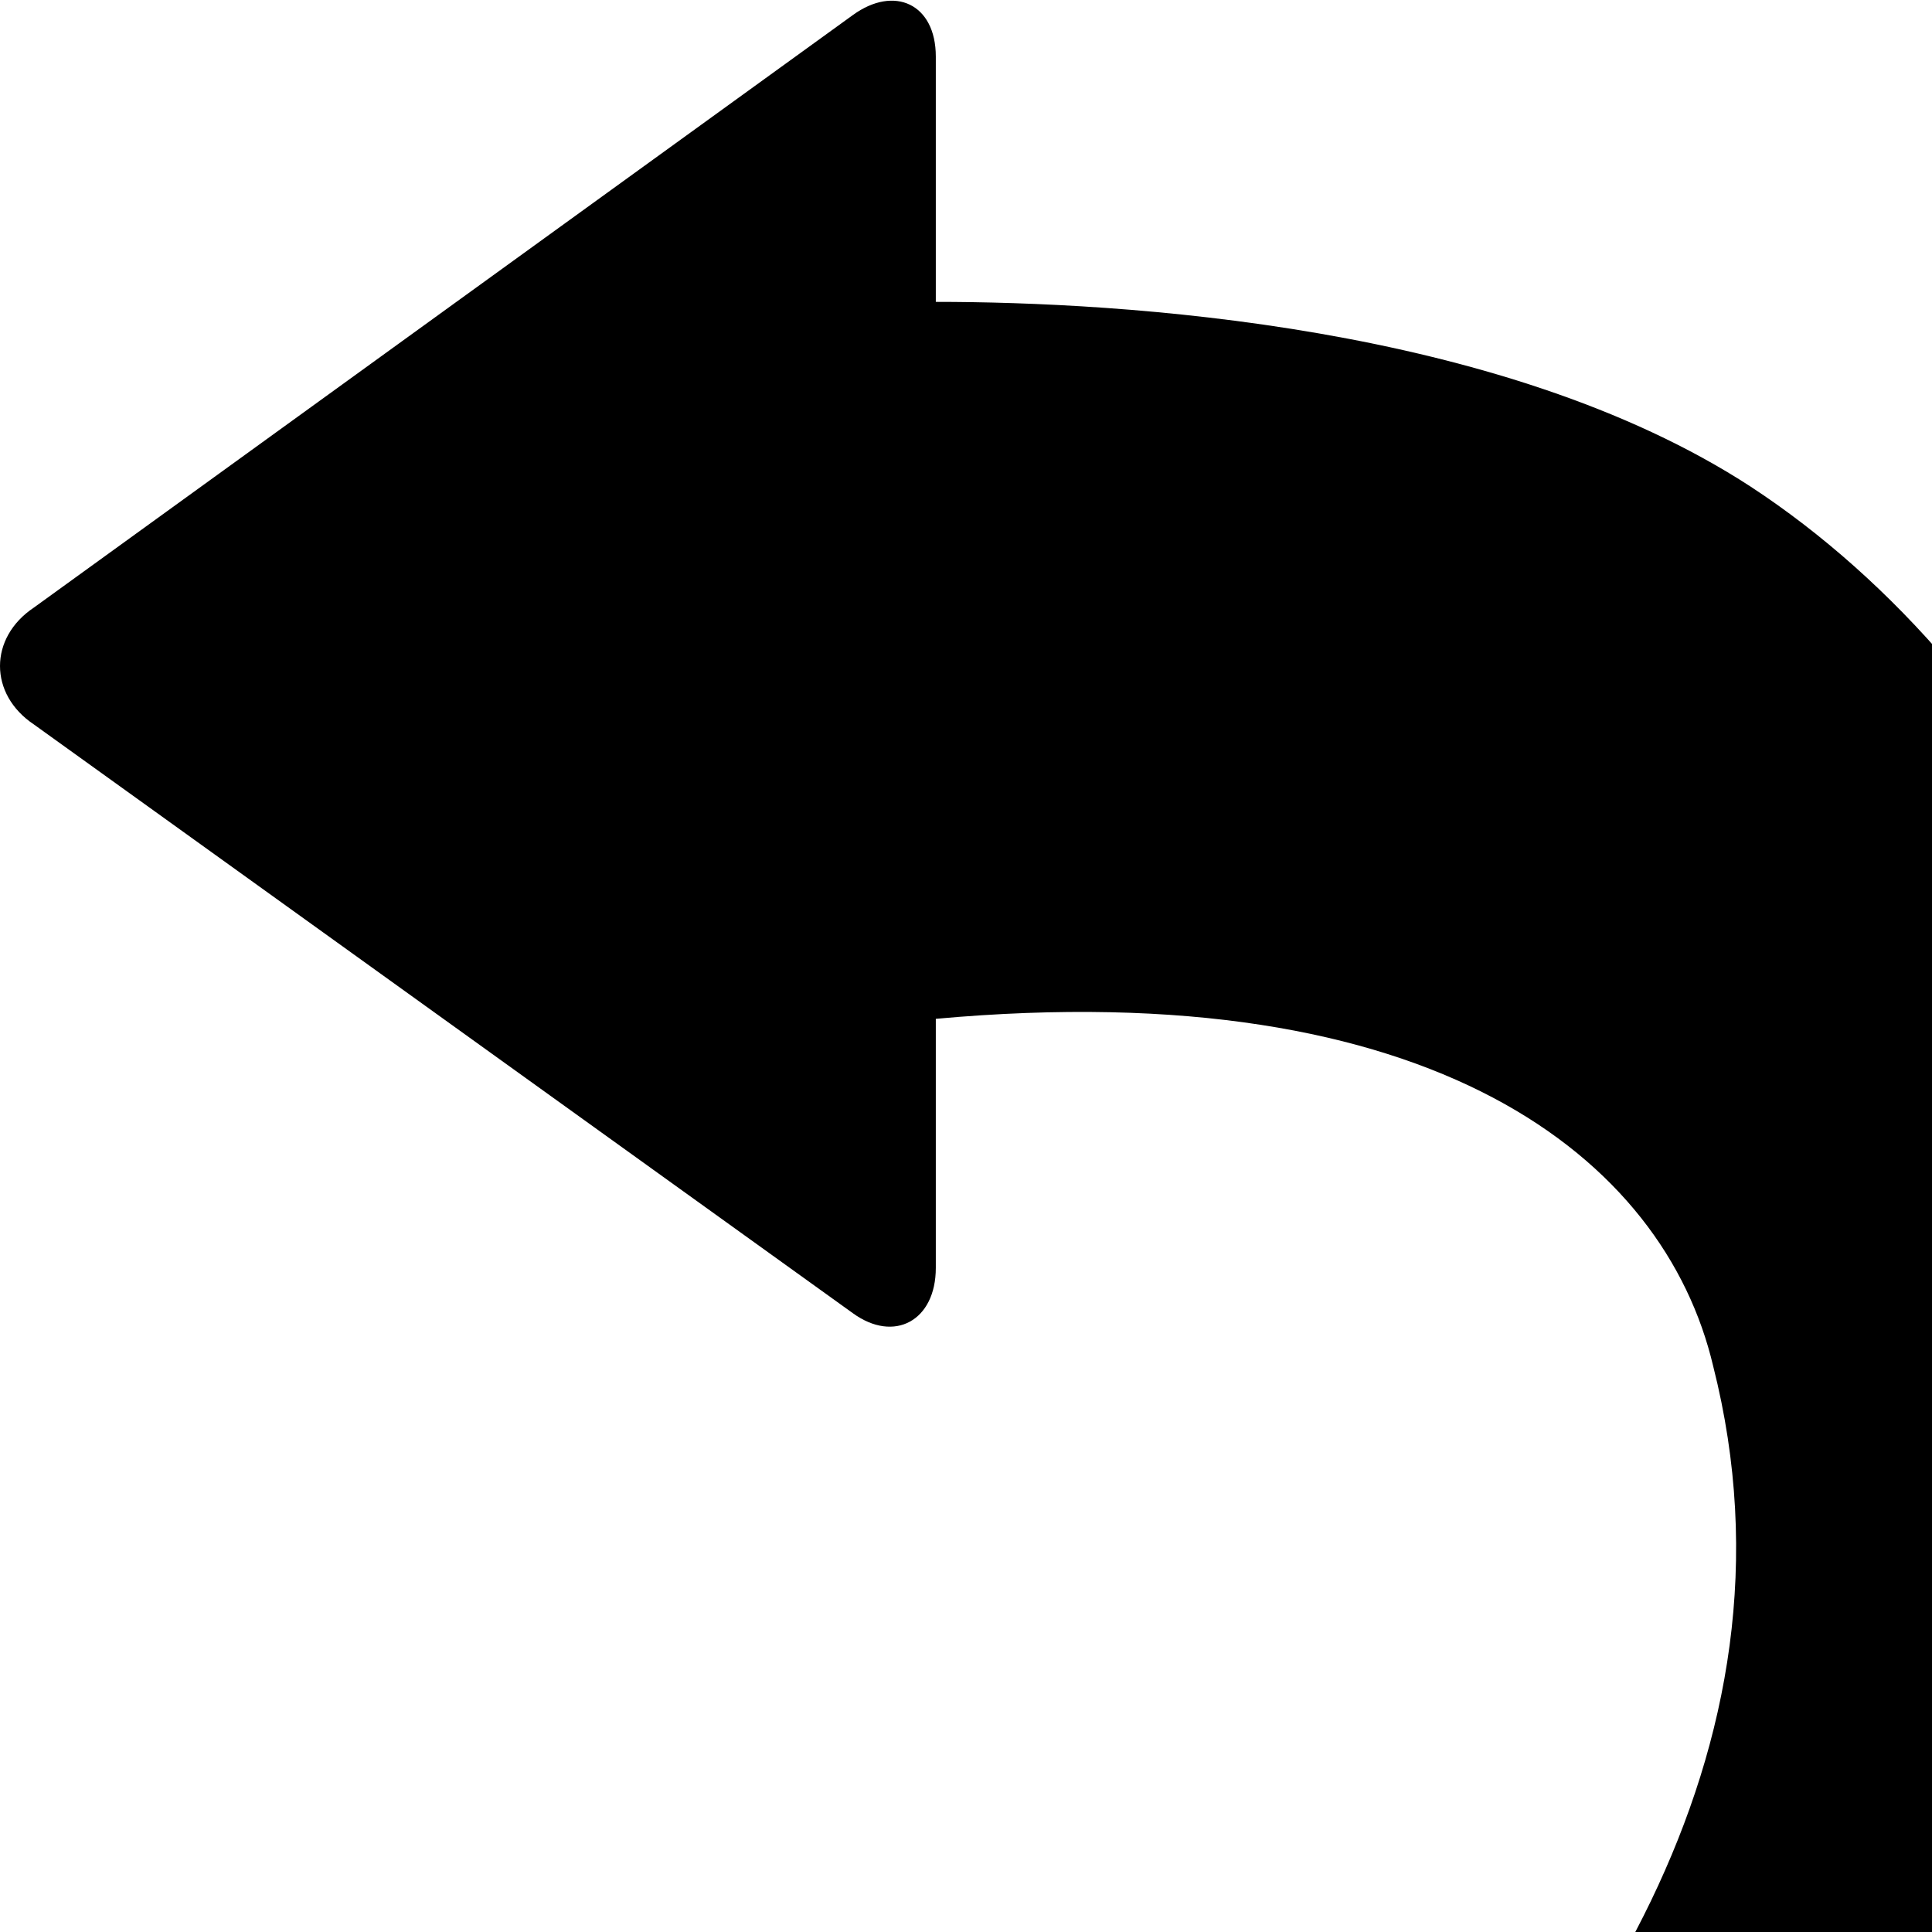 <svg xmlns="http://www.w3.org/2000/svg" version="1.1" viewBox="0 0 512 512" fill="currentColor"><path fill="currentColor" d="M248 270v66c0 14-11 20-22 12L9 192c-12-8-12-23 0-31L226 4c11-8 22-3 22 11v65c49 0 150 6 216 49c151 99 238 423-256 587c0 0 298-149 246-354c-13-55-74-104-206-92"/></svg>